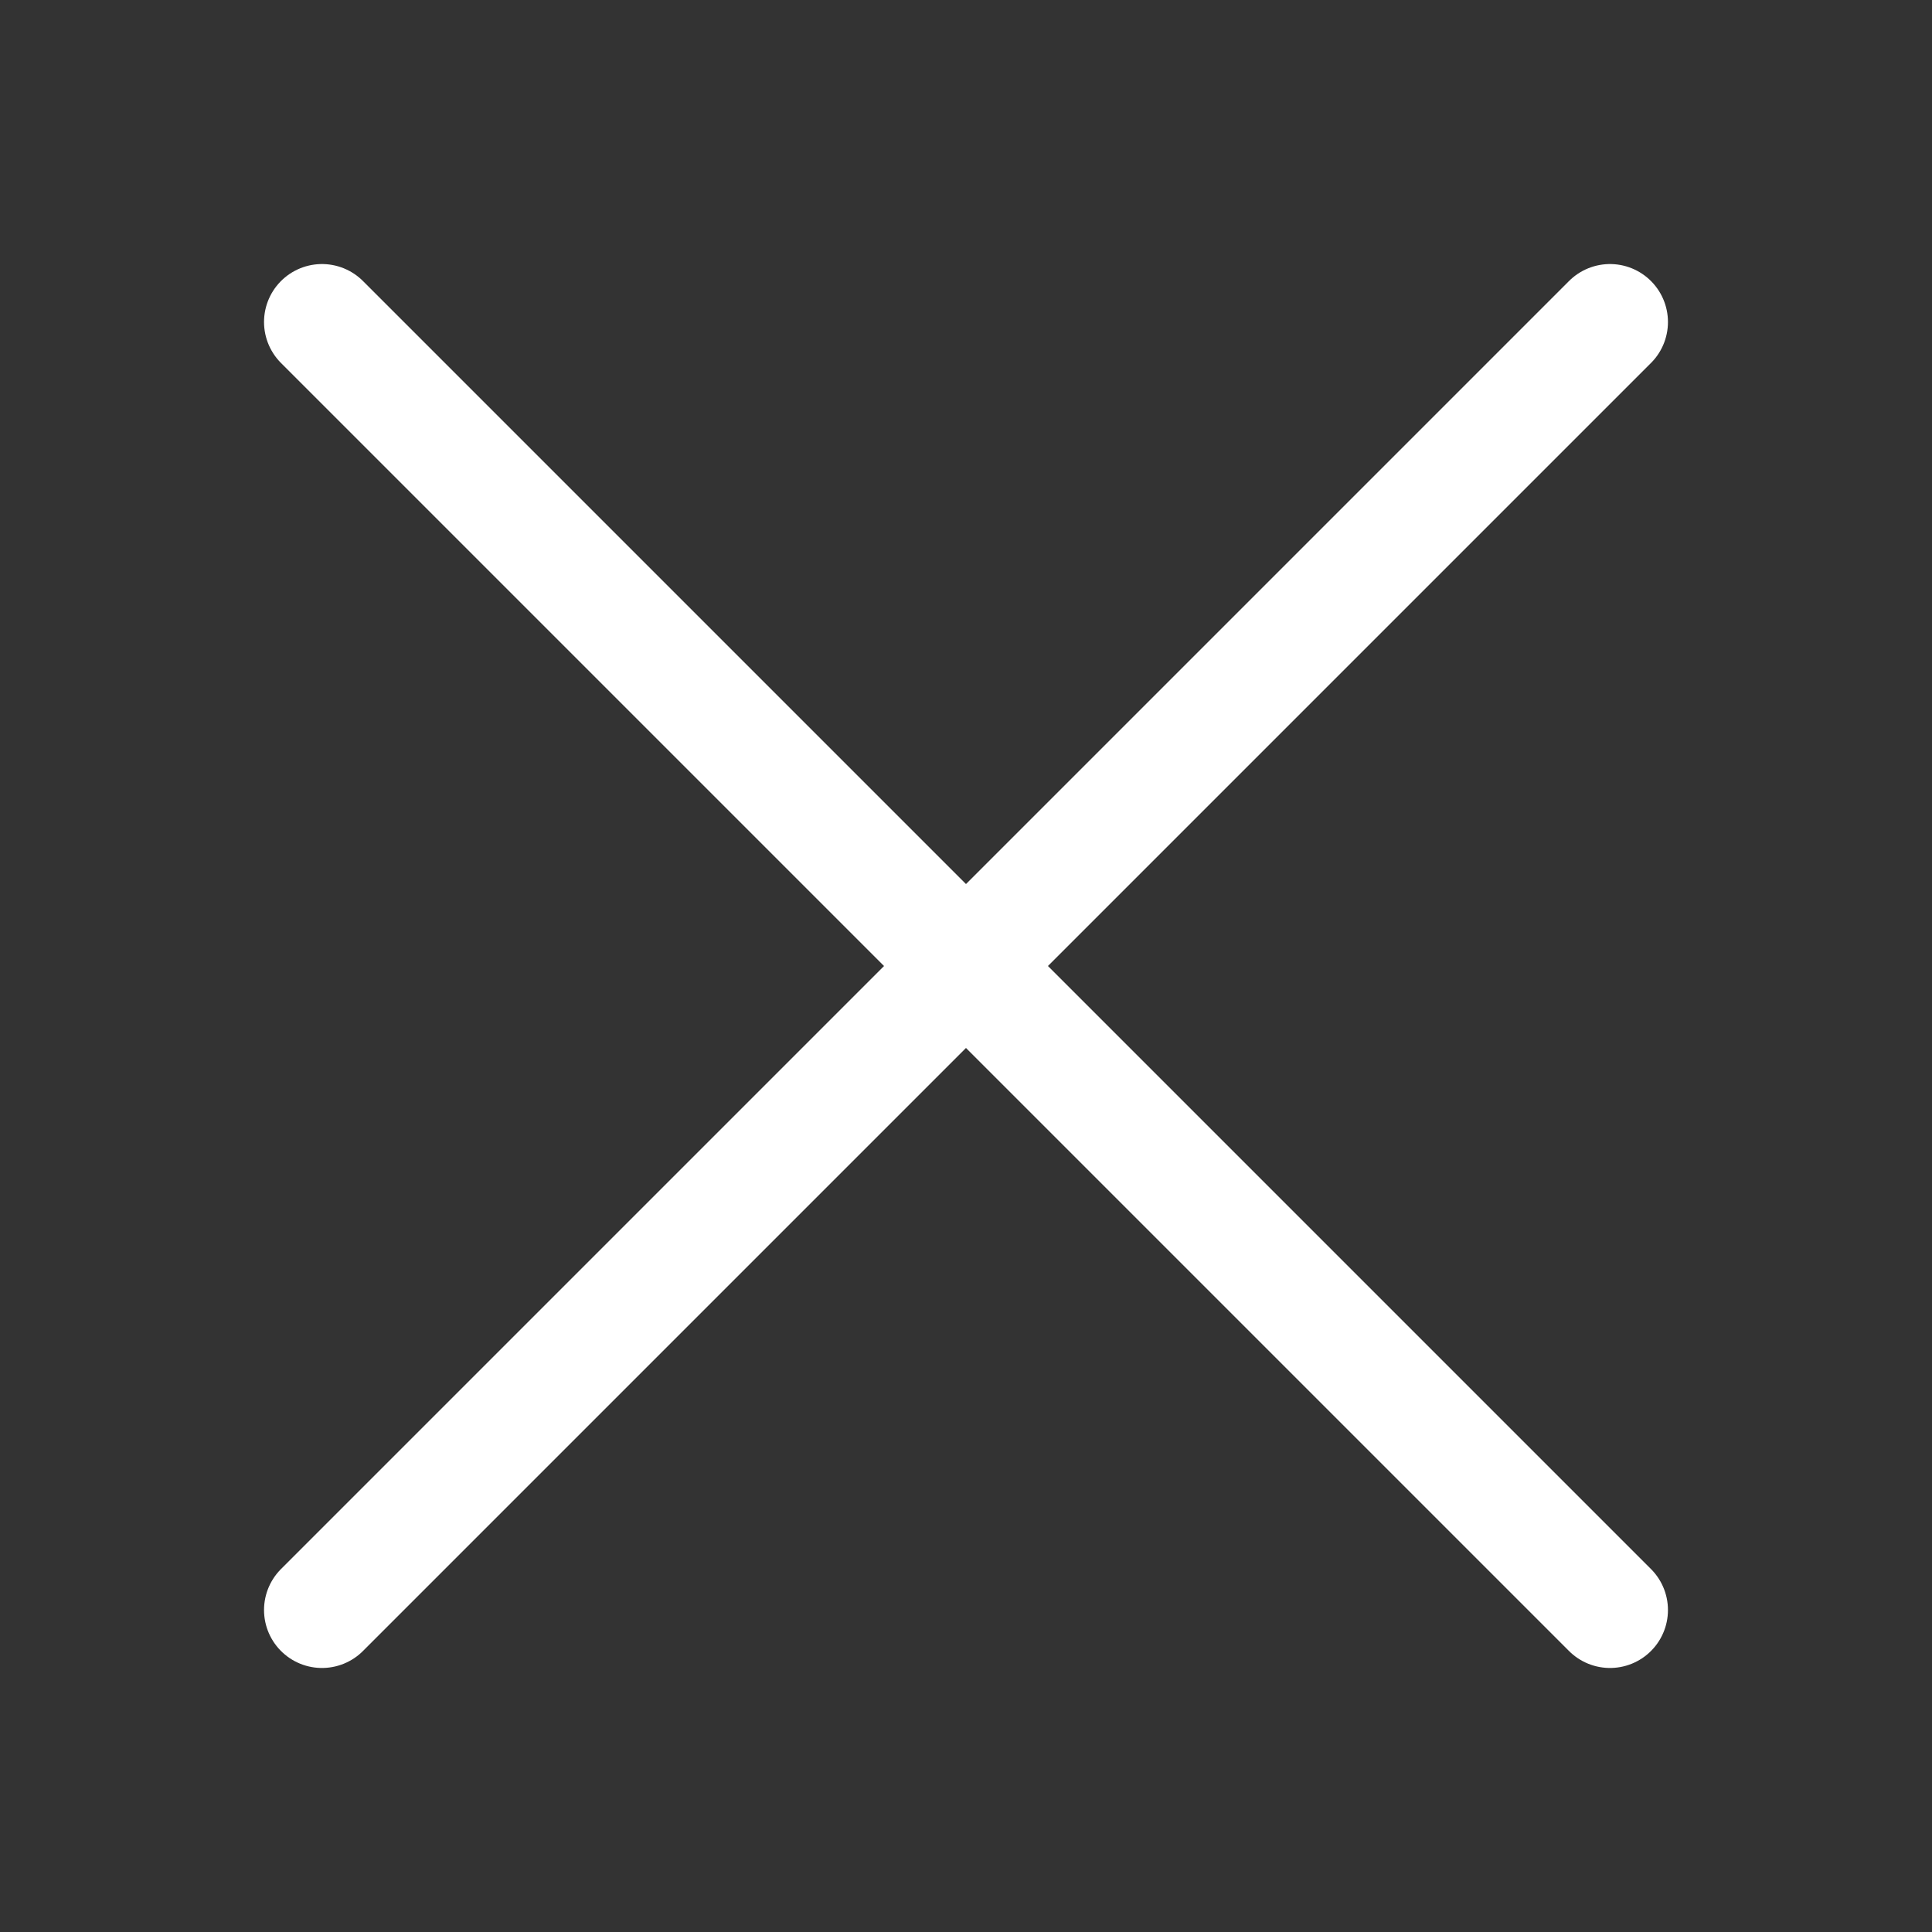 <svg width="32" height="32" viewBox="0 0 100 100" fill="none" xmlns="http://www.w3.org/2000/svg">
<rect x="0" y="0" width="100" height="100" fill="#333333" stroke="none"/>
<path d="M16.666 83.334L83.333 16.667M16.666 16.667L83.333 83.334" stroke="white" stroke-width="6" stroke-linecap="round" stroke-linejoin="round"/>
</svg>
